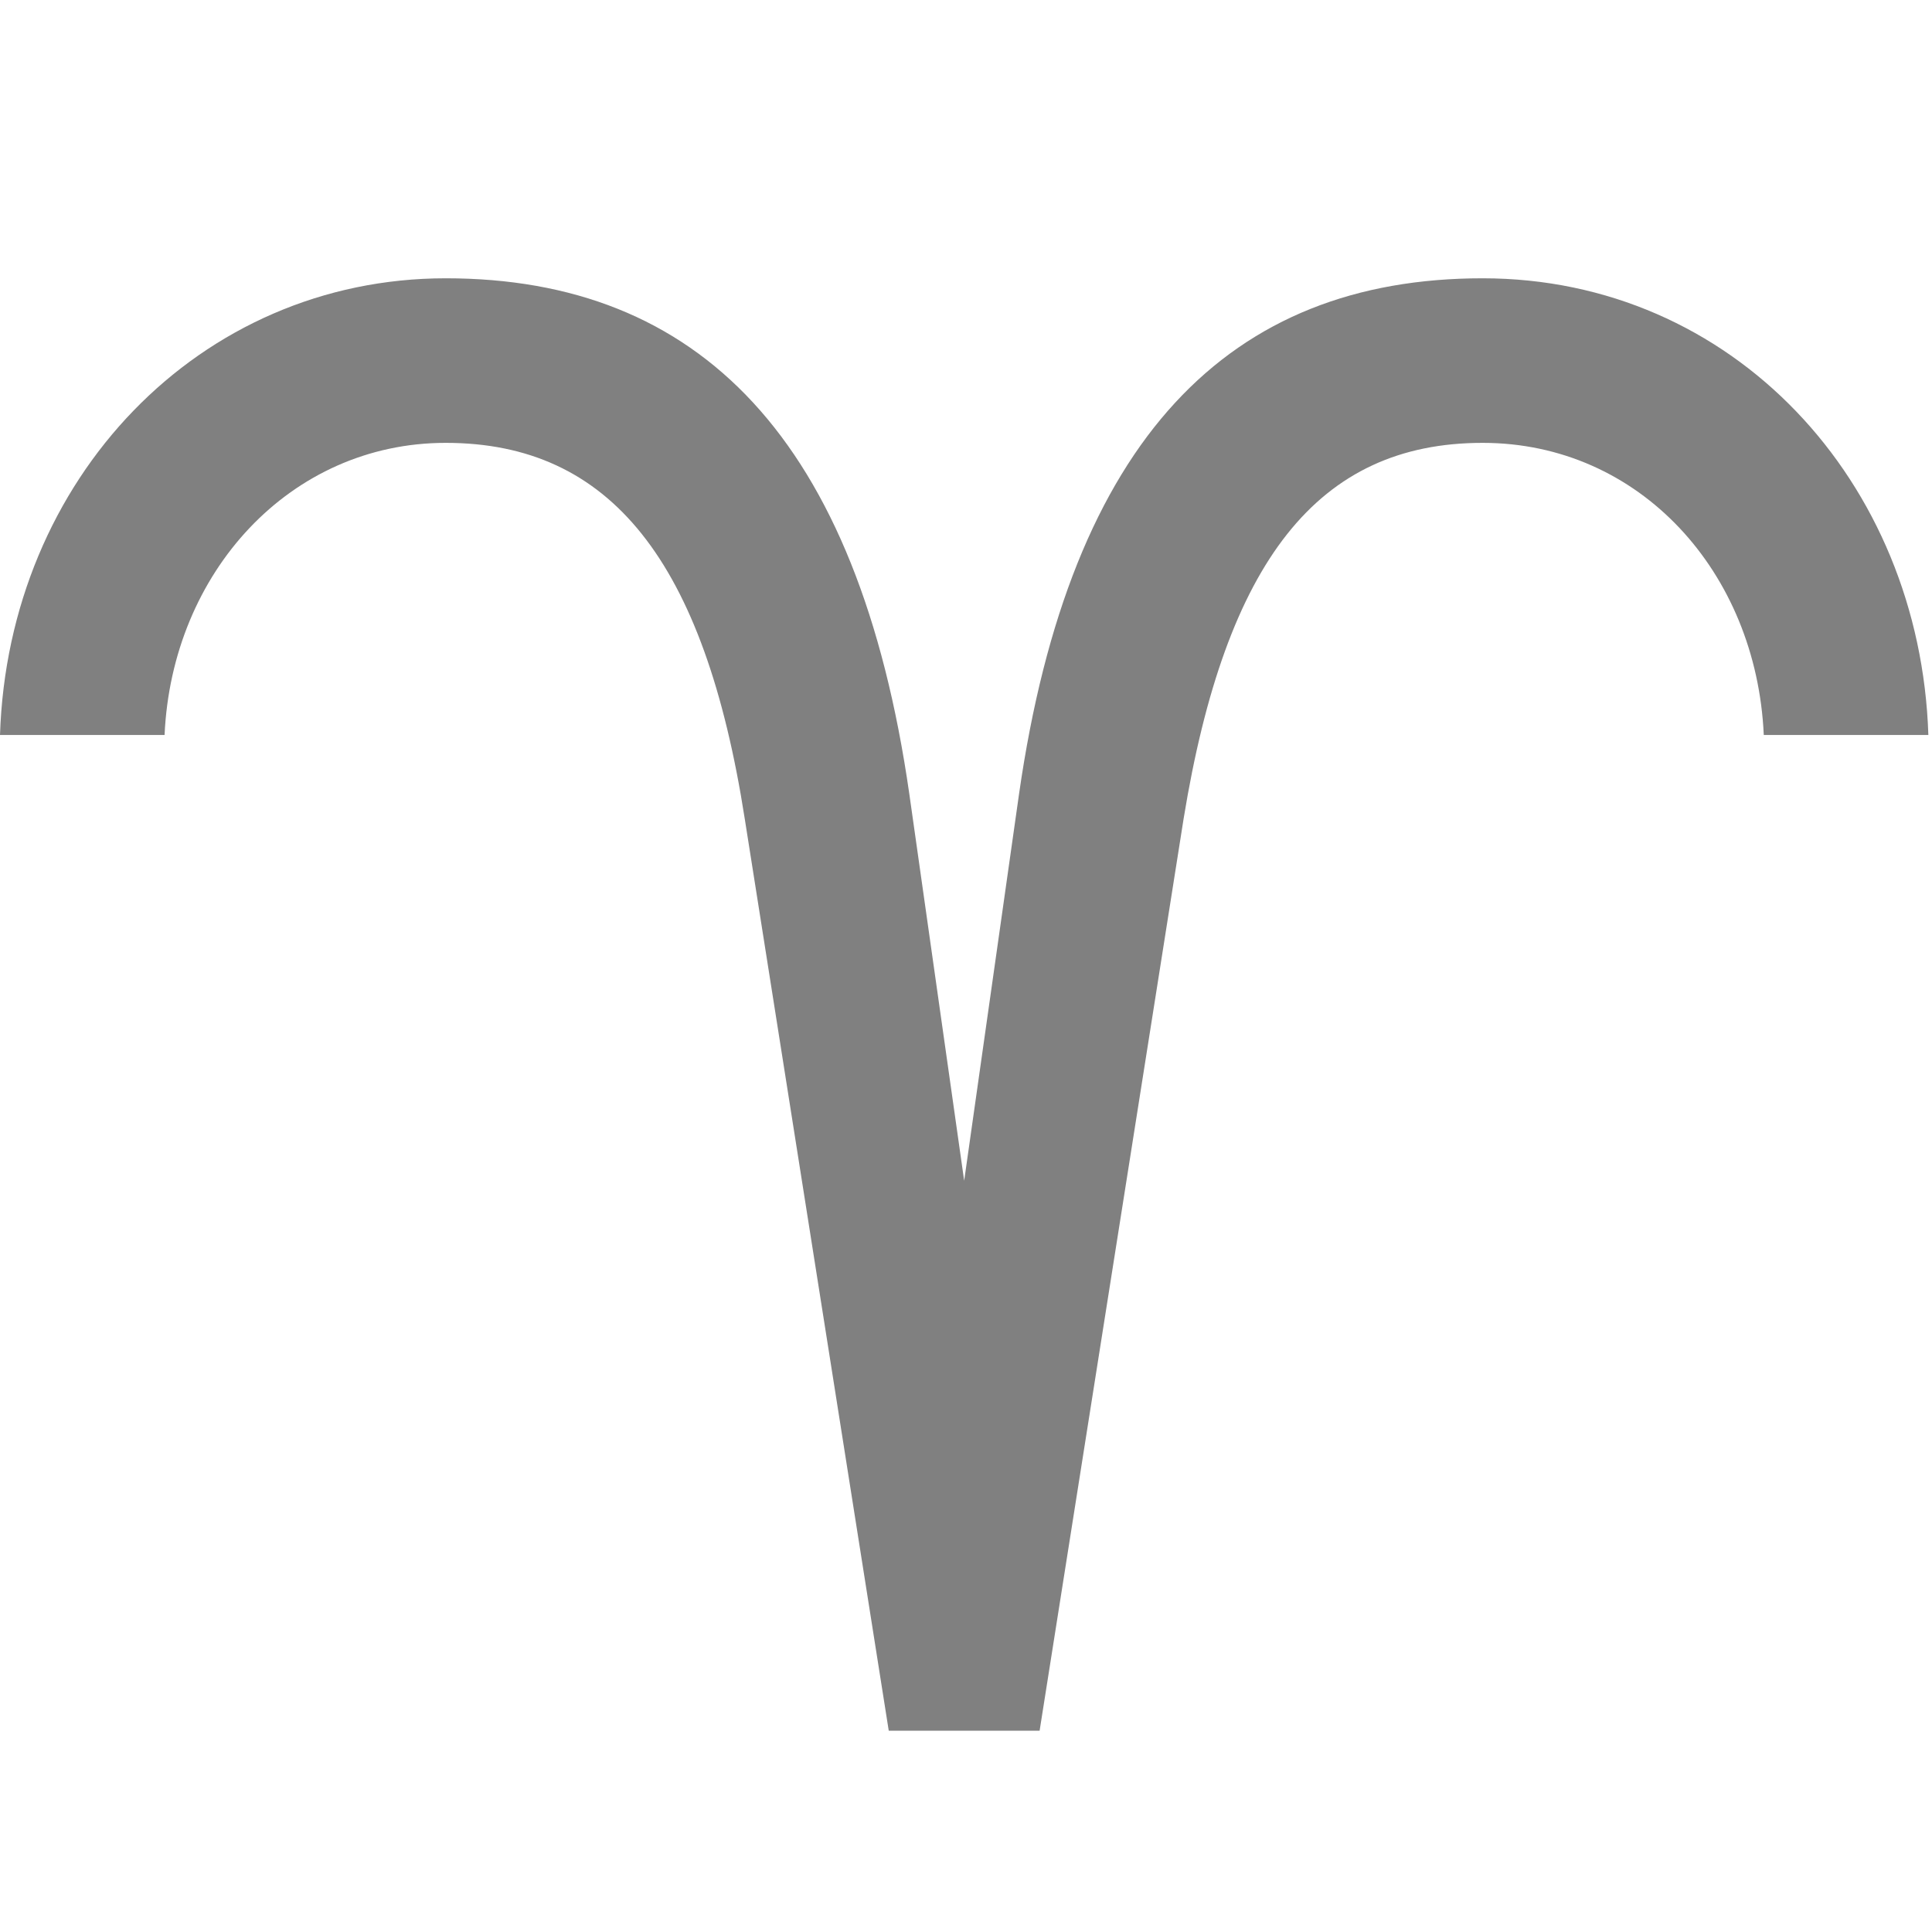 <?xml version="1.0" encoding="UTF-8" standalone="no"?>
<!DOCTYPE svg PUBLIC "-//W3C//DTD SVG 1.1//EN" "http://www.w3.org/Graphics/SVG/1.1/DTD/svg11.dtd">
<svg width="100%" height="100%" viewBox="0 0 284 284" version="1.1" xmlns="http://www.w3.org/2000/svg" xmlns:xlink="http://www.w3.org/1999/xlink" xml:space="preserve" xmlns:serif="http://www.serif.com/" style="fill-rule:evenodd;clip-rule:evenodd;stroke-linejoin:round;stroke-miterlimit:2;">
    <path d="M130.644,254.413L109.474,120.342C103.562,82.44 89.717,65.1 65.523,65.1C42.673,65.1 25.269,84.119 24.192,108.044L0,108.044C1.212,70.395 29.305,40.908 65.523,40.908C102.694,40.908 126.156,64.4 133.668,116.713L141.732,173.568L149.797,116.713C157.306,64.4 180.771,40.908 217.942,40.908C254.724,40.908 282.259,70.732 283.465,108.044L259.271,108.044C258.197,84.119 241.059,65.1 217.942,65.1C193.748,65.1 180.173,82.44 173.99,120.342L152.821,254.413L130.644,254.413Z" style="fill:rgb(128,128,128);"/>
</svg>
